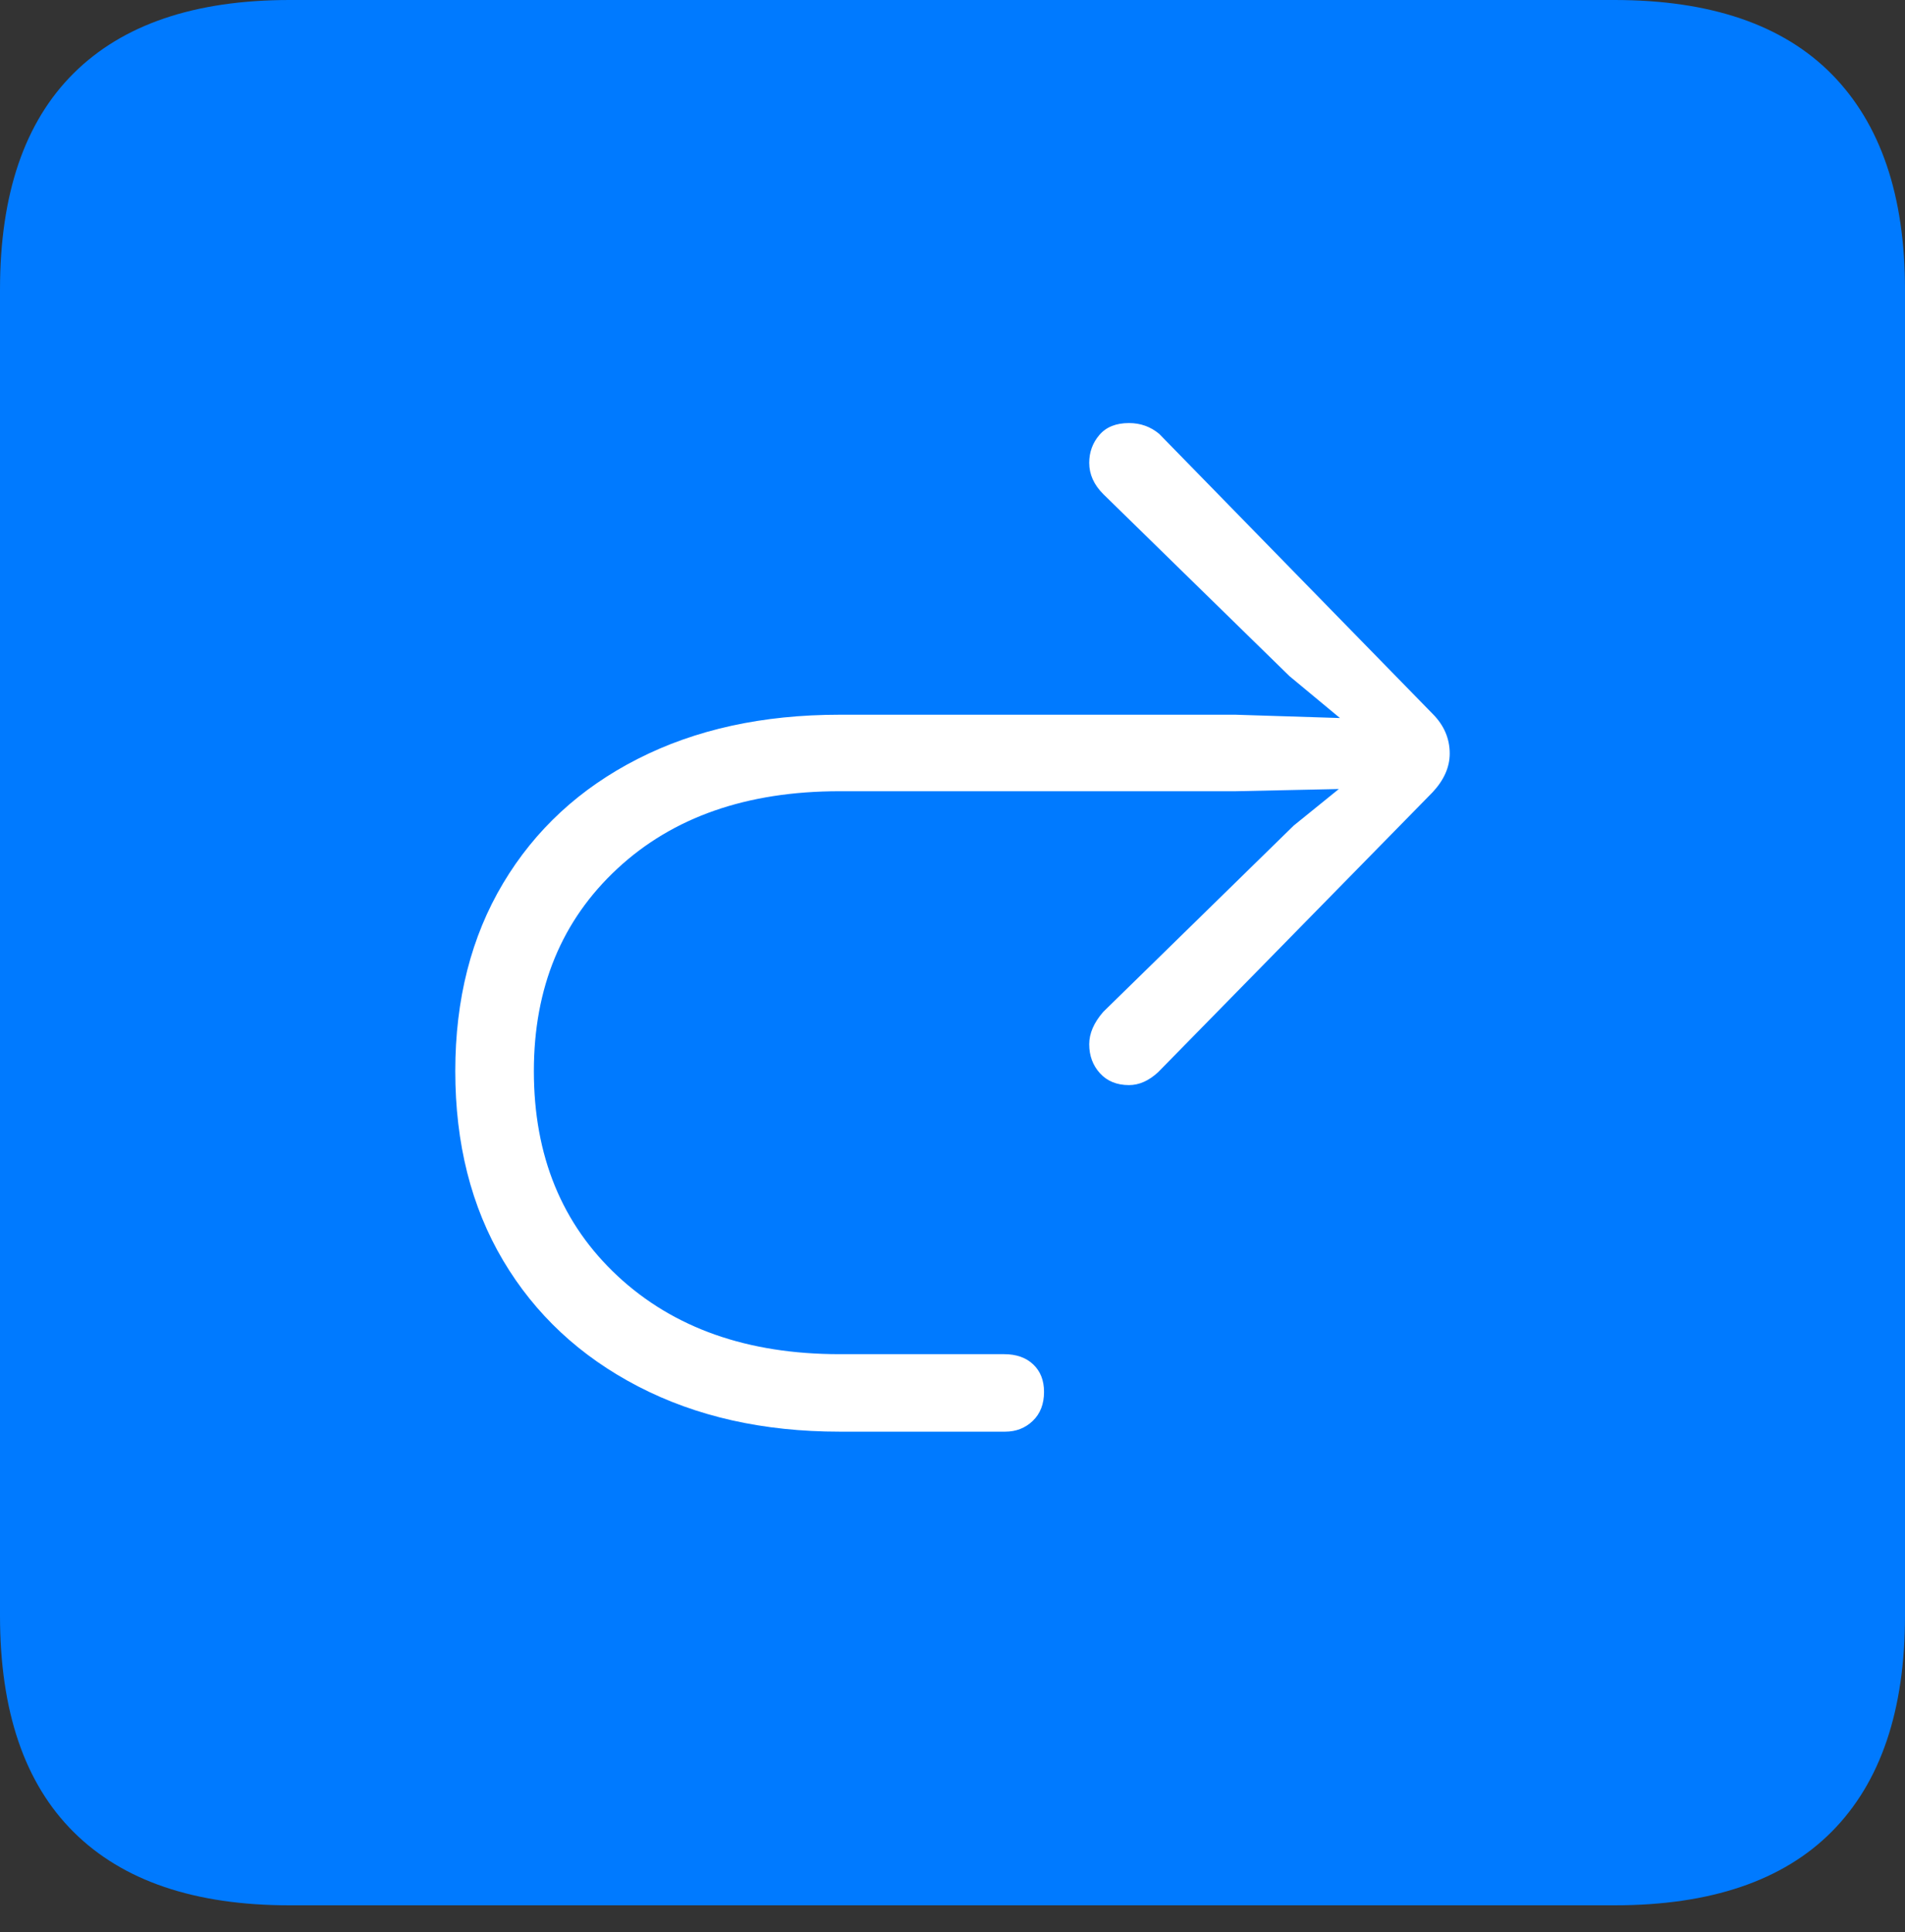 <?xml version="1.0" encoding="UTF-8"?>
<!--Generator: Apple Native CoreSVG 175-->
<!DOCTYPE svg
PUBLIC "-//W3C//DTD SVG 1.1//EN"
       "http://www.w3.org/Graphics/SVG/1.1/DTD/svg11.dtd">
<svg version="1.1" xmlns="http://www.w3.org/2000/svg" xmlns:xlink="http://www.w3.org/1999/xlink" width="17.285" height="17.529">
 <rect width="100%" height="100%" fill="#333333" stroke="none"/>
 <g>
  <rect height="17.529" opacity="0" width="17.285" x="0" y="0"/>
  <path d="M2.627 17.285L14.648 17.285Q15.957 17.285 16.621 16.616Q17.285 15.947 17.285 14.658L17.285 2.627Q17.285 1.348 16.621 0.674Q15.957 0 14.648 0L2.627 0Q1.338 0 0.669 0.664Q0 1.328 0 2.627L0 14.658Q0 15.957 0.669 16.621Q1.338 17.285 2.627 17.285Z" fill="#007aff"/>
  <path d="M4.131 9.717Q4.131 8.74 4.565 8.013Q5 7.285 5.786 6.885Q6.572 6.484 7.617 6.484L11.211 6.484L12.158 6.514L11.699 6.133L10.01 4.482Q9.883 4.355 9.883 4.199Q9.883 4.053 9.976 3.945Q10.068 3.838 10.244 3.838Q10.4 3.838 10.518 3.936L12.998 6.475Q13.154 6.631 13.154 6.836Q13.154 7.021 12.998 7.188L10.508 9.727Q10.381 9.844 10.244 9.844Q10.078 9.844 9.98 9.736Q9.883 9.629 9.883 9.473Q9.883 9.326 10.01 9.18L11.738 7.49L12.148 7.158L11.211 7.178L7.617 7.178Q6.357 7.178 5.601 7.881Q4.844 8.584 4.844 9.717Q4.844 10.869 5.605 11.577Q6.367 12.285 7.617 12.285L9.111 12.285Q9.277 12.285 9.375 12.378Q9.473 12.471 9.473 12.627Q9.473 12.793 9.37 12.891Q9.268 12.988 9.121 12.988L7.617 12.988Q6.582 12.988 5.791 12.578Q5 12.168 4.565 11.435Q4.131 10.703 4.131 9.717Z" fill="#ffffff"/>
 </g>
</svg>
